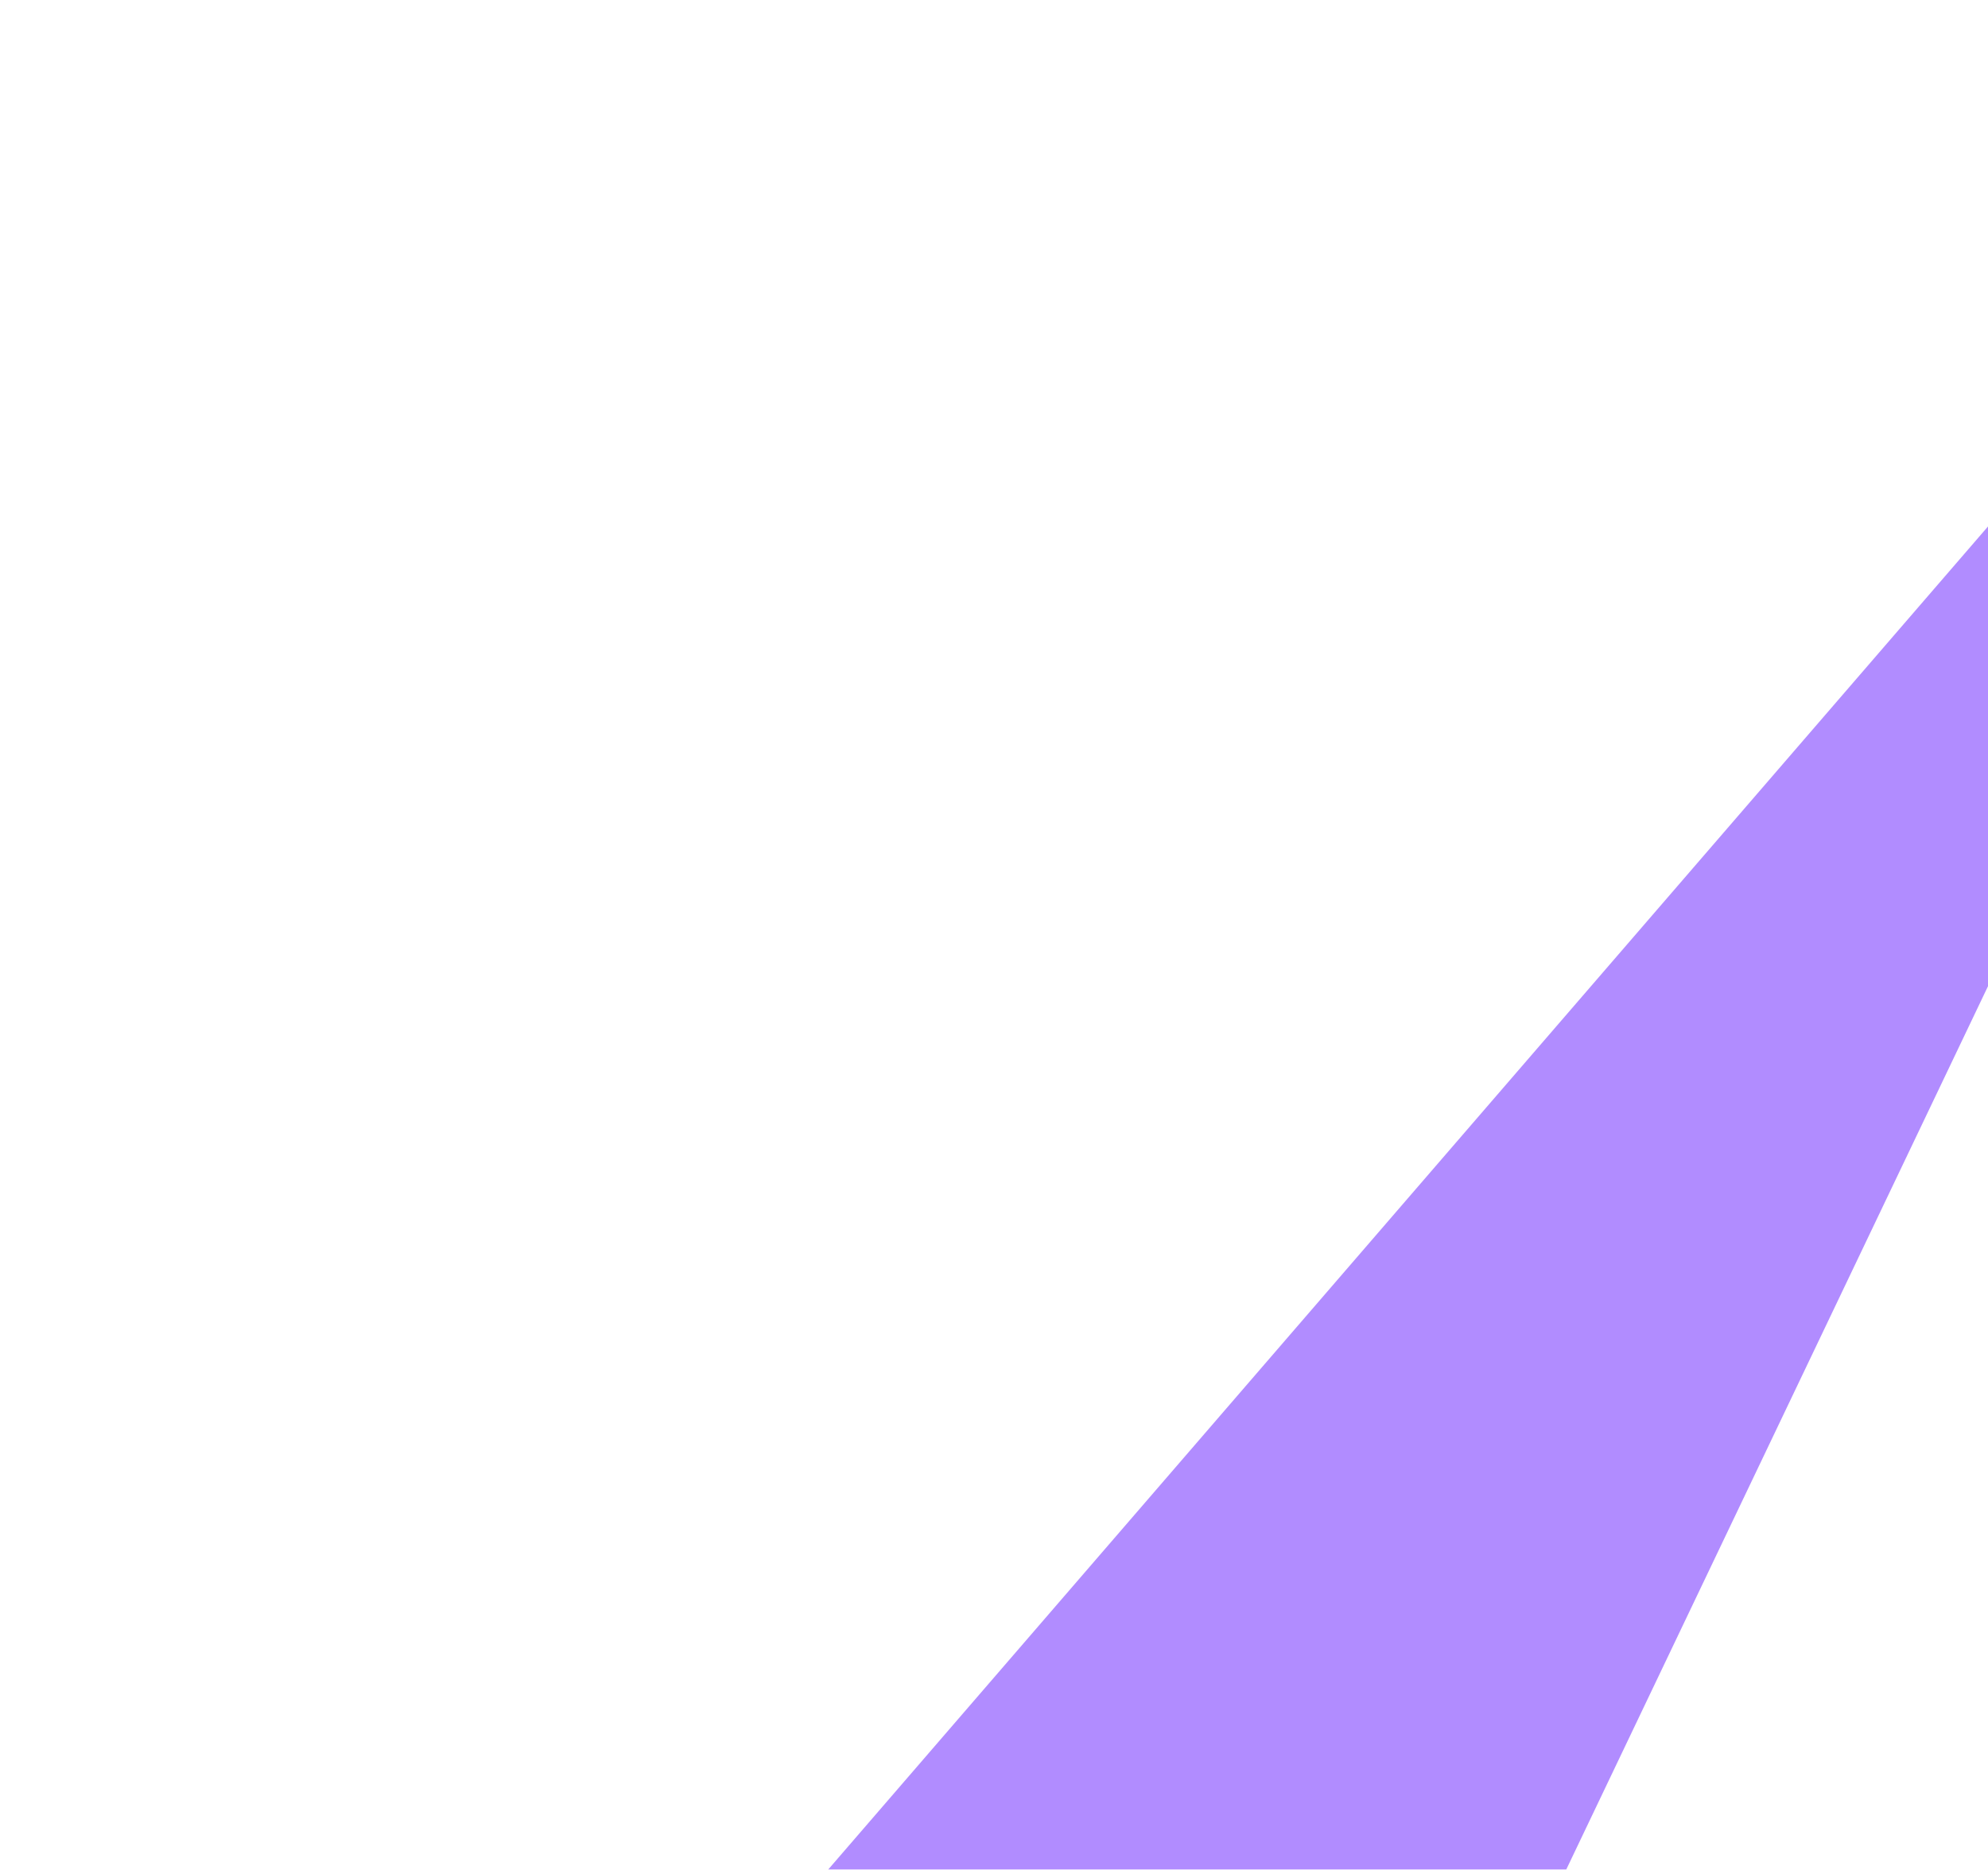 <svg width="320" height="301" viewBox="0 0 320 301" fill="none" xmlns="http://www.w3.org/2000/svg">
<g opacity="0.6" filter="url(#filter0_f_580_4253)">
<path d="M340.909 60.54L364.272 66.032L196.284 417.928L60 385.889L340.909 60.54Z" fill="#7D40FF"/>
</g>
<defs>
<filter id="filter0_f_580_4253" x="0" y="0.541" width="424.271" height="477.387" filterUnits="userSpaceOnUse" color-interpolation-filters="sRGB">
<feFlood flood-opacity="0" result="BackgroundImageFix"/>
<feBlend mode="normal" in="SourceGraphic" in2="BackgroundImageFix" result="shape"/>
<feGaussianBlur stdDeviation="30" result="effect1_foregroundBlur_580_4253"/>
</filter>
</defs>
</svg>
